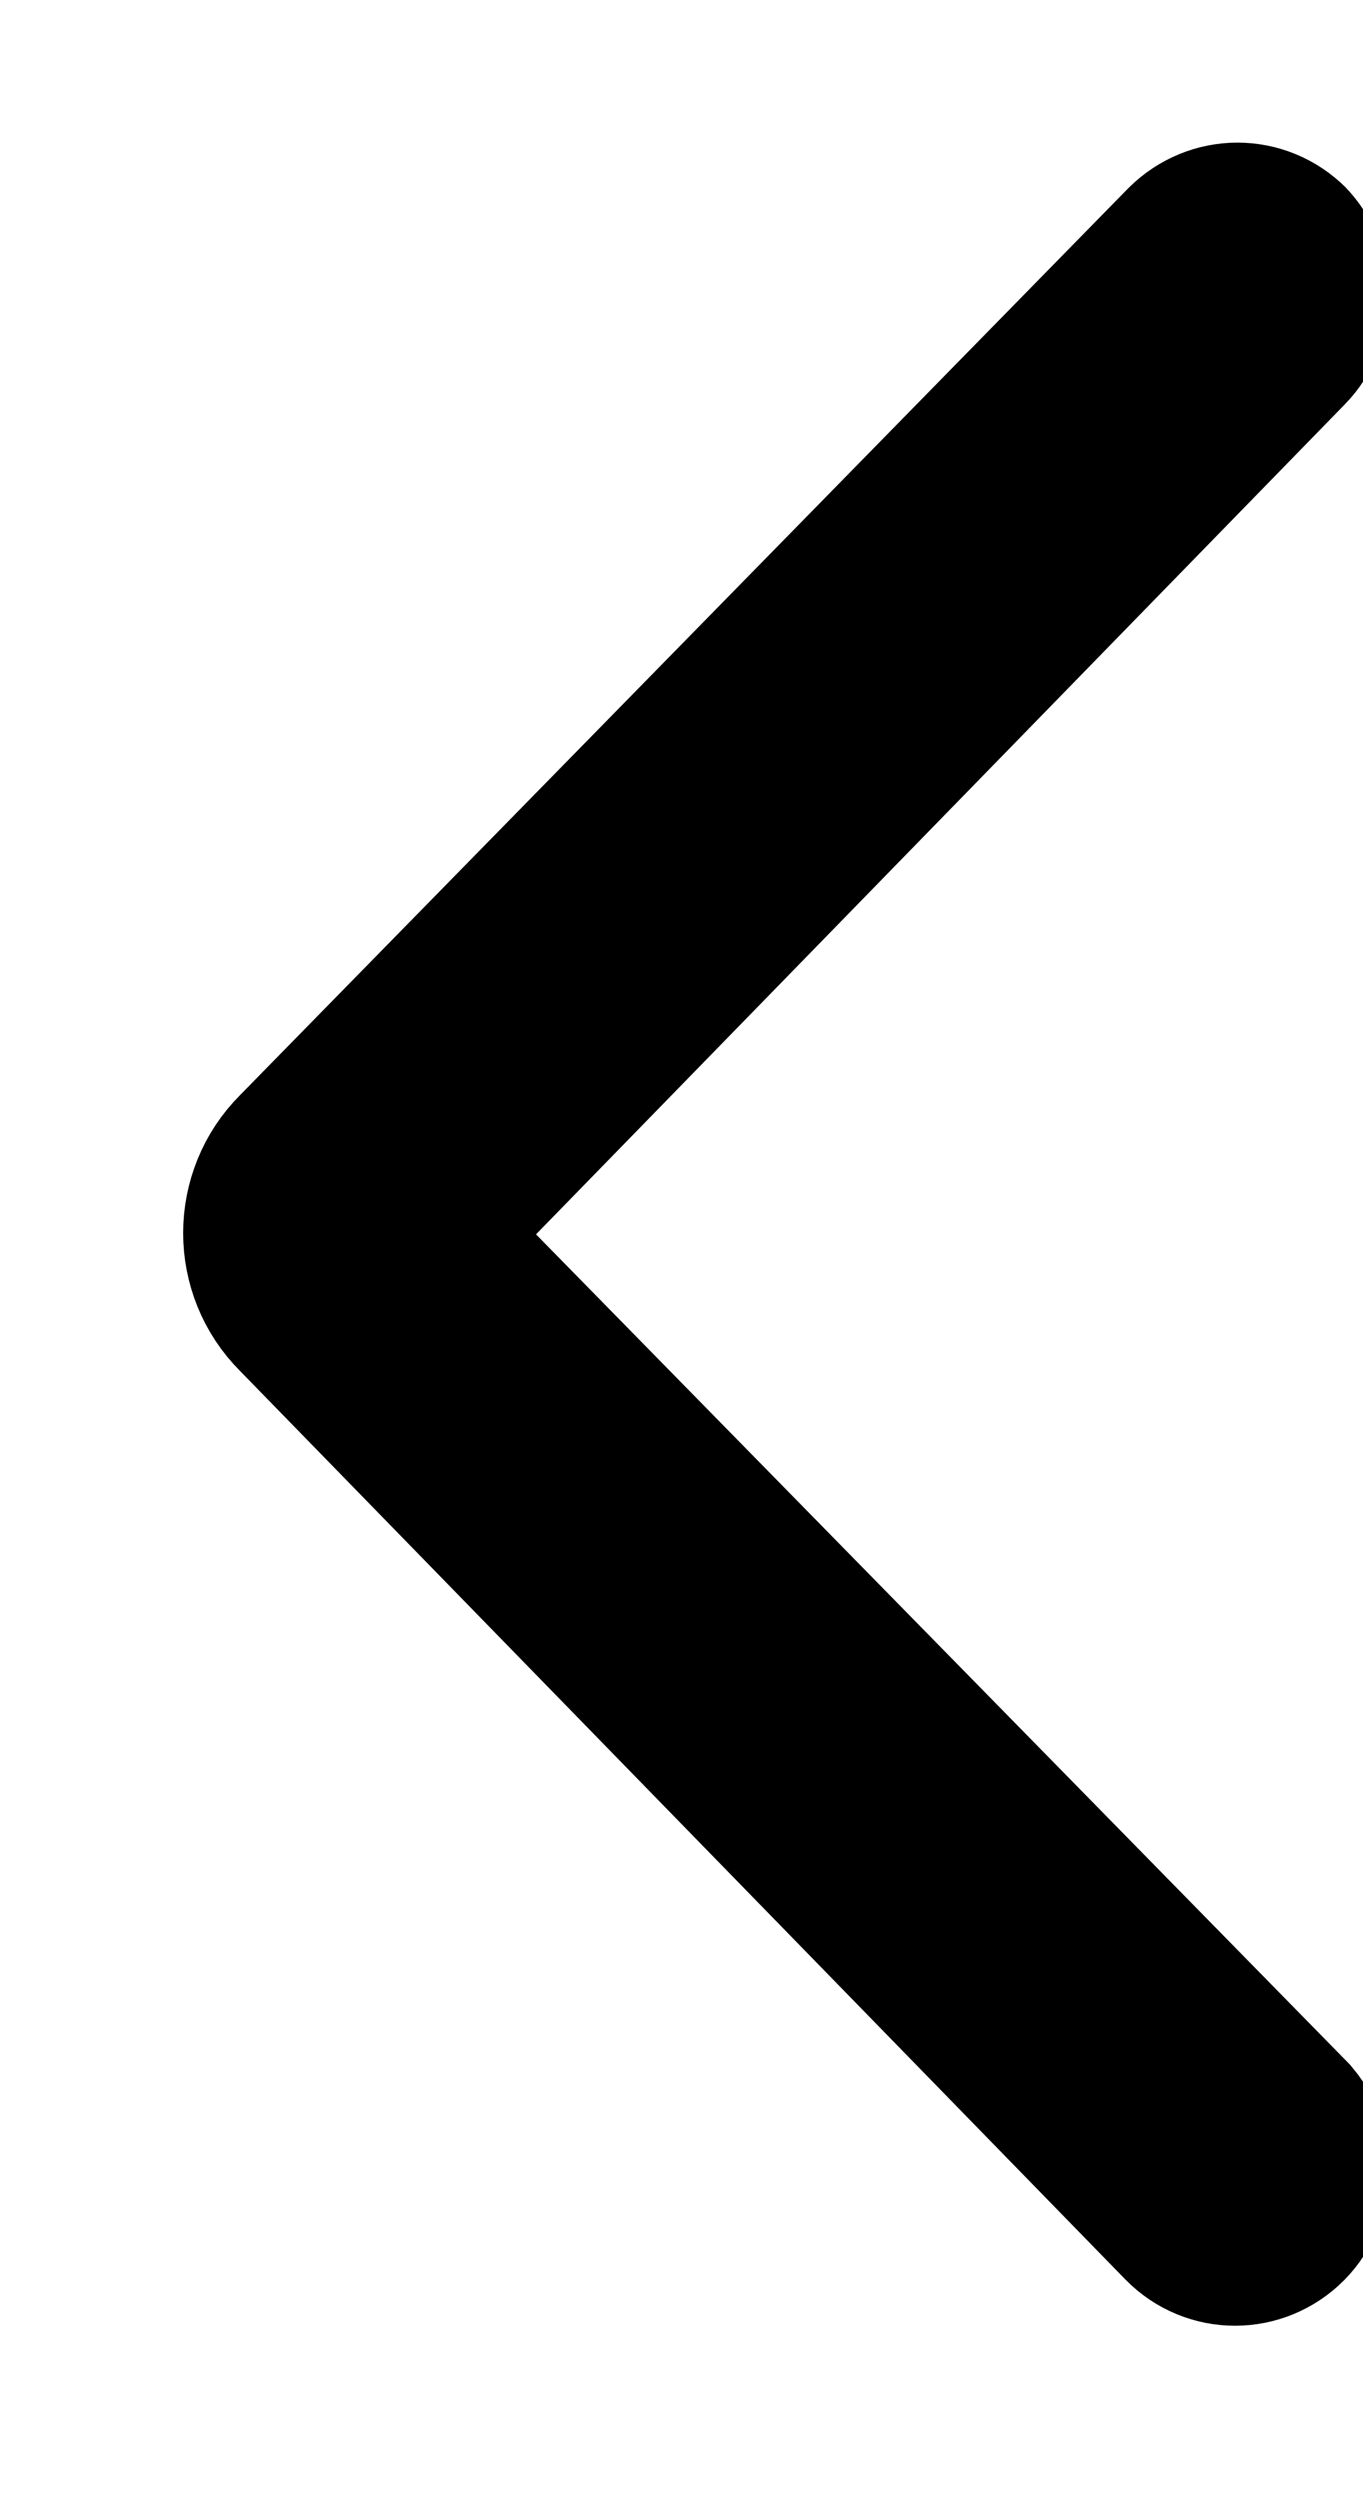 <?xml version="1.0" encoding="utf-8"?>
<!-- Generator: Adobe Illustrator 16.0.0, SVG Export Plug-In . SVG Version: 6.00 Build 0)  -->
<!DOCTYPE svg PUBLIC "-//W3C//DTD SVG 1.1//EN" "http://www.w3.org/Graphics/SVG/1.1/DTD/svg11.dtd">
<svg version="1.1" id="Layer_1" xmlns="http://www.w3.org/2000/svg" xmlns:xlink="http://www.w3.org/1999/xlink" x="0px" y="0px"
	 width="6px" height="11px" viewBox="0 0 6 11" enable-background="new 0 0 6 11" xml:space="preserve">
<path stroke="#000000" d="M5.322,1.18l-3.91,3.99c-0.141,0.14-0.141,0.37,0,0.51l3.9,4c0.069,0.07,0.18,0.07,0.25,0l0,0
	c0.069-0.07,0.069-0.189,0.01-0.26L1.531,5.3l0.131,0.13l3.9-4c0.069-0.07,0.069-0.19,0-0.26l0.01,0.01
	C5.502,1.11,5.393,1.11,5.322,1.18L5.322,1.18z"/>
</svg>
